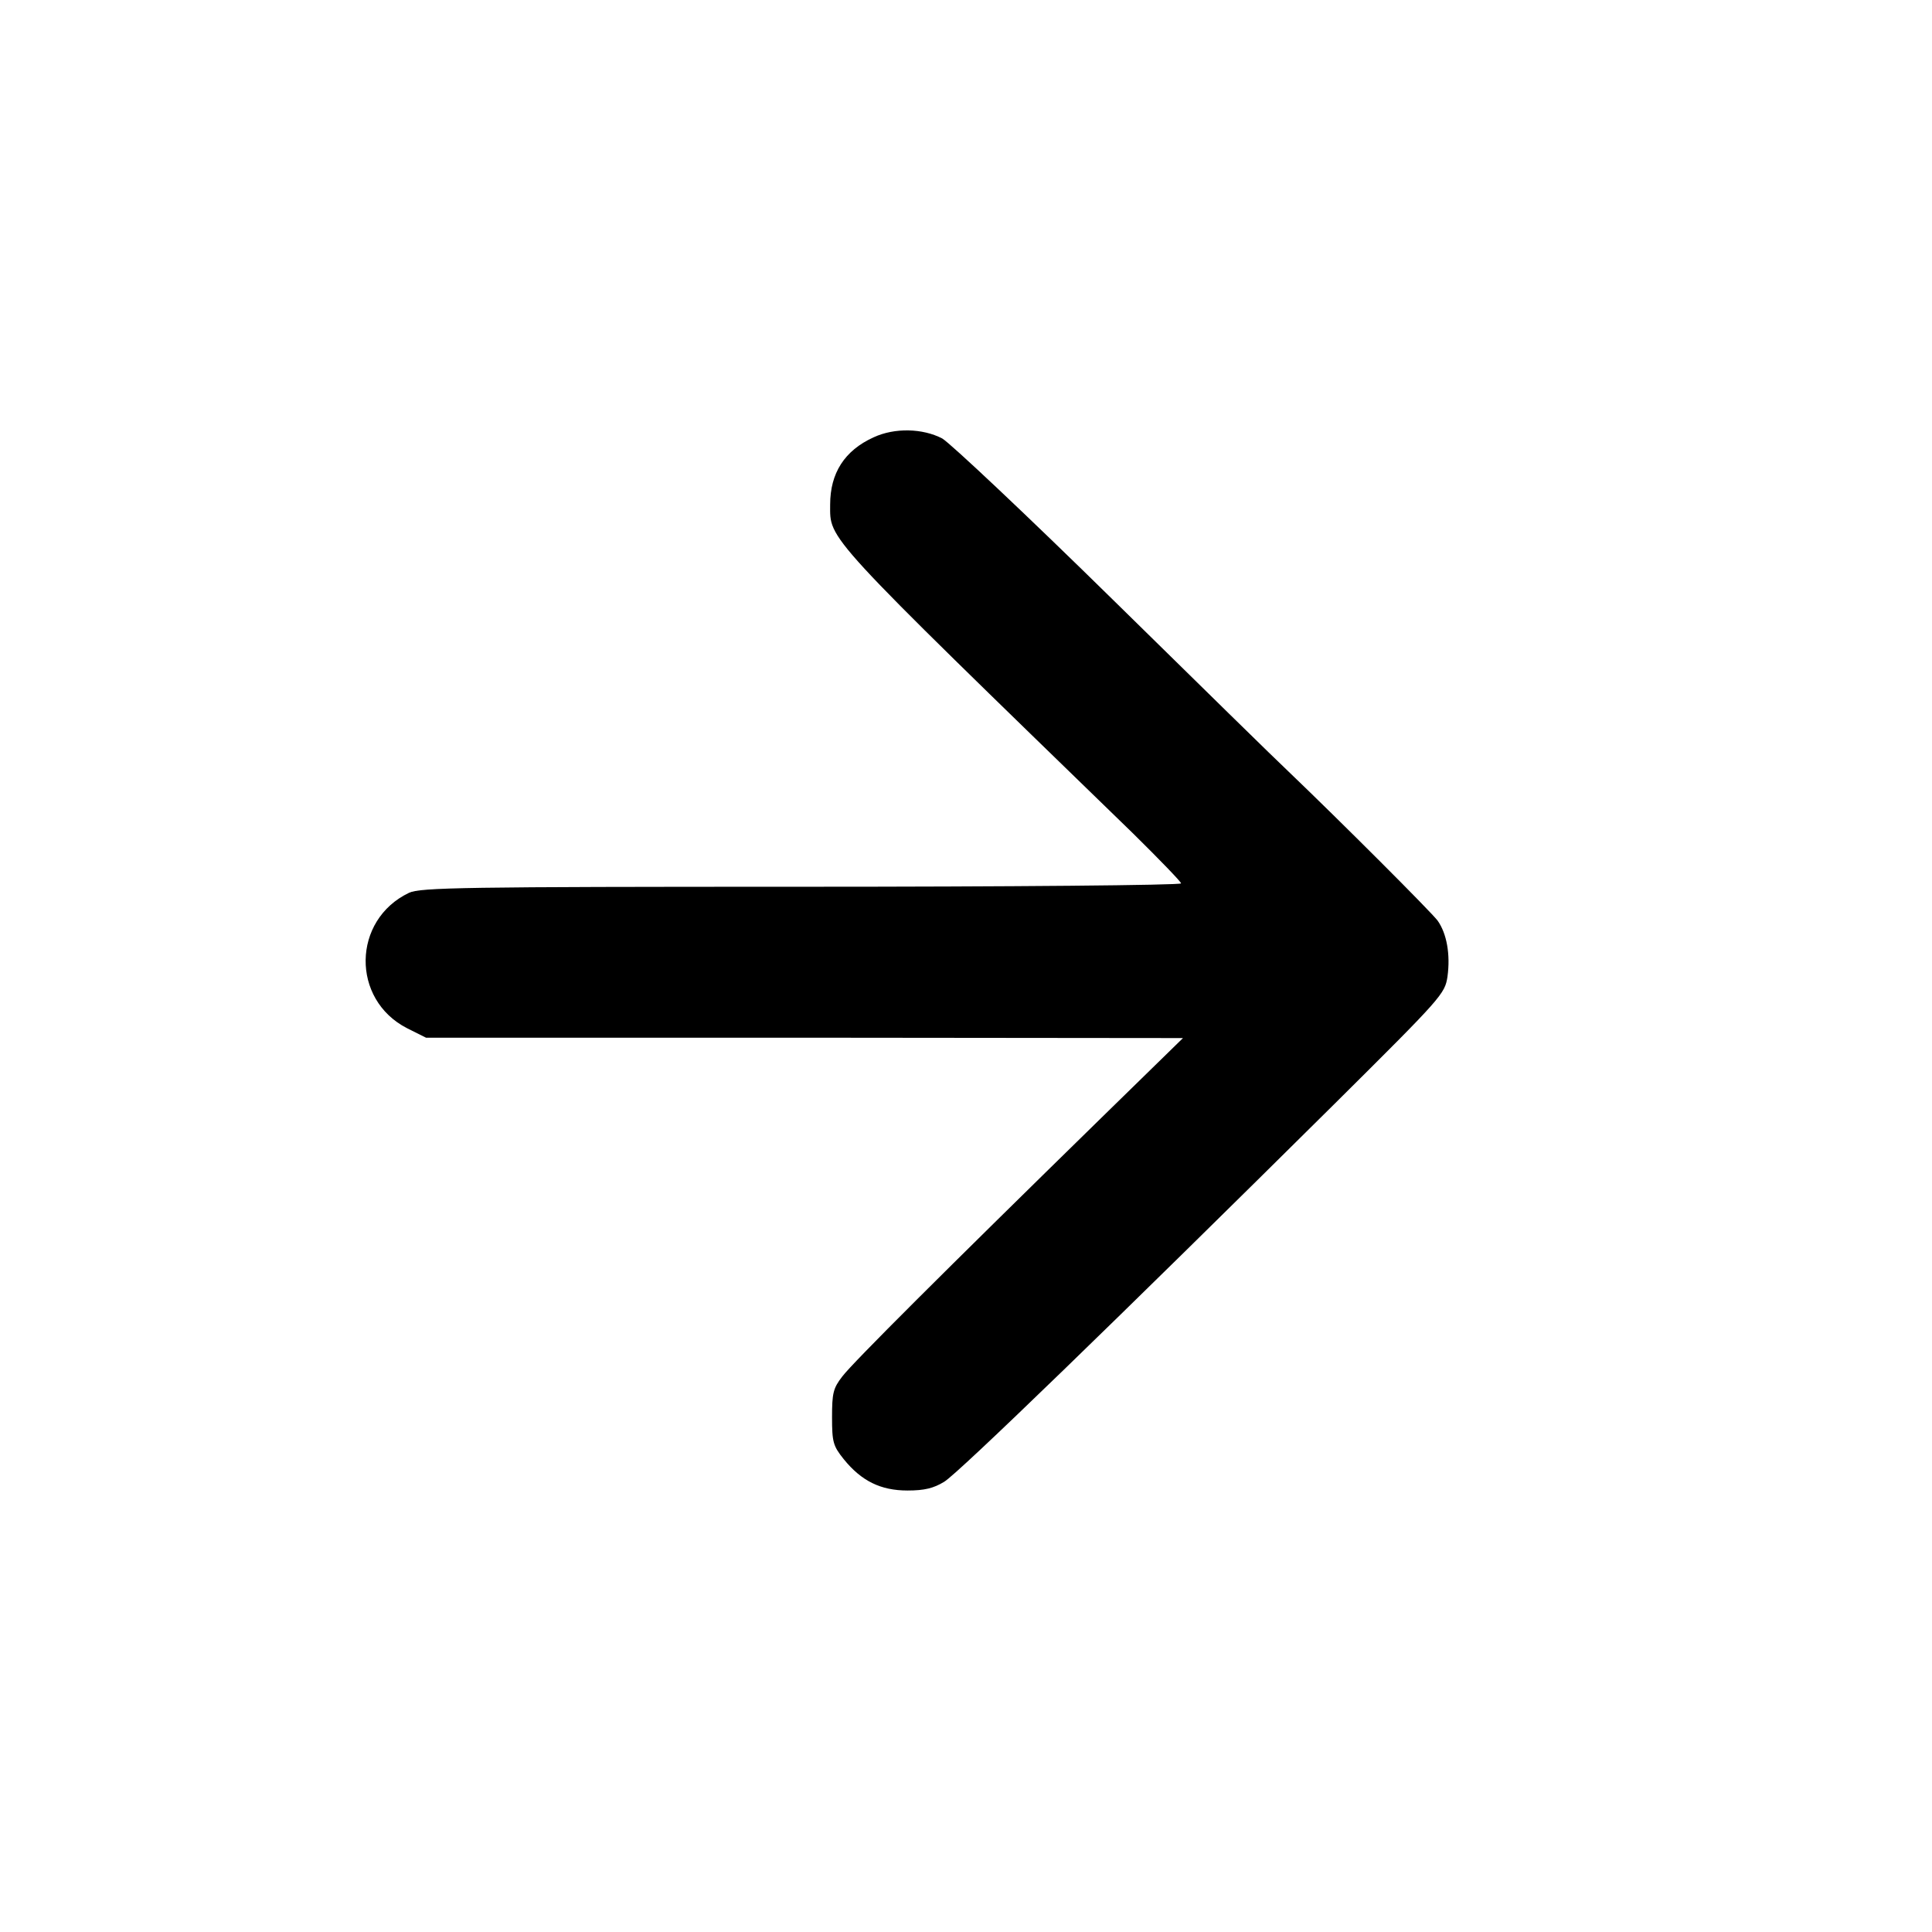 <?xml version="1.0" standalone="no"?>
<!DOCTYPE svg PUBLIC "-//W3C//DTD SVG 20010904//EN"
 "http://www.w3.org/TR/2001/REC-SVG-20010904/DTD/svg10.dtd">
<svg version="1.0" xmlns="http://www.w3.org/2000/svg"
 width="512pt" height="512pt" viewBox="0 0 512 512"
 preserveAspectRatio="xMidYMid meet">

<g transform="translate(0,512) scale(0.1,-0.1)"
fill="#000000" stroke="none">
<path d="M2315 3961 c-77 -35 -115 -95 -115 -178 0 -95 -23 -70 803 -872 70
-69 127 -128 127 -132 0 -5 -453 -9 -1006 -9 -895 0 -1010 -2 -1040 -16 -151
-72 -154 -283 -5 -359 l50 -25 1003 0 1003 -1 -217 -212 c-414 -405 -659 -649
-686 -685 -24 -31 -27 -44 -27 -108 0 -66 3 -76 31 -111 47 -58 98 -83 169
-83 45 0 69 6 97 23 37 22 463 435 1035 1002 285 283 292 291 299 337 8 59 -2
114 -26 148 -16 22 -257 263 -396 396 -29 27 -237 231 -464 454 -227 223 -431
415 -453 428 -52 27 -126 29 -182 3z"/>
</g>
</svg>
